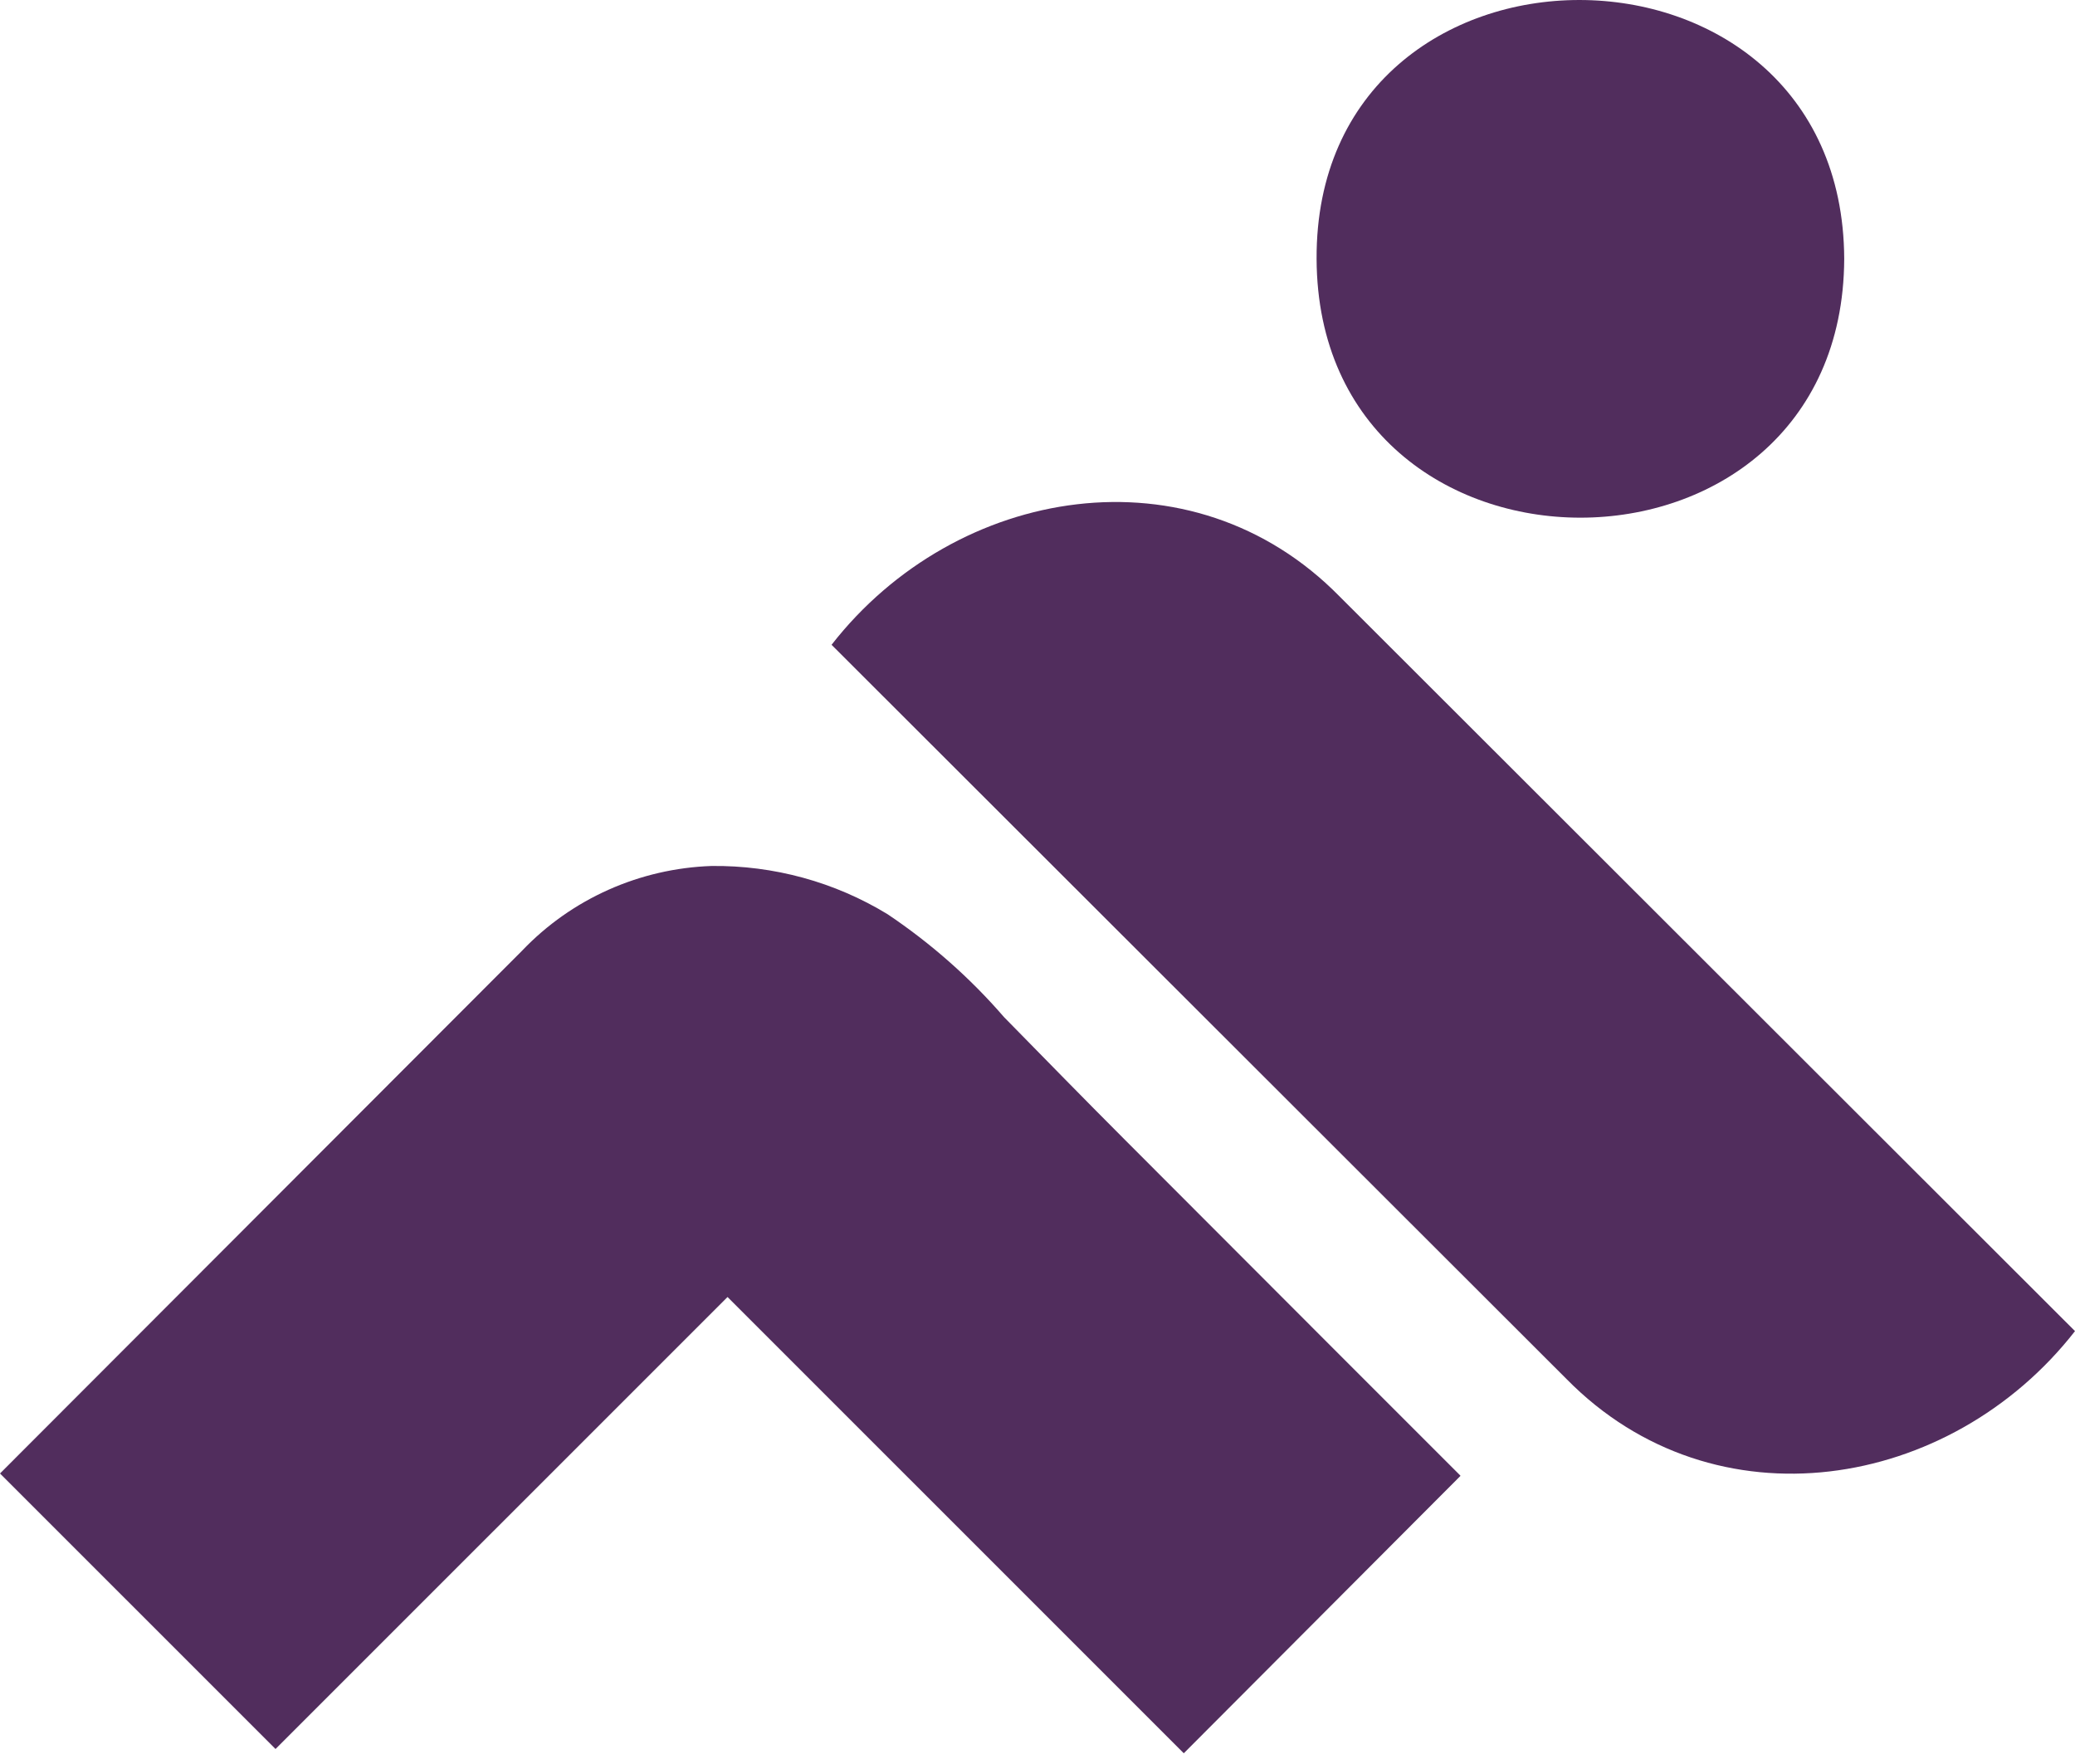 <svg width="100" height="85" viewBox="0 0 100 85" fill="none" xmlns="http://www.w3.org/2000/svg">
<path d="M88.878 12.472C88.81 29.102 63.519 29.102 63.45 12.472C63.382 -4.157 88.81 -4.157 88.878 12.472Z" fill="#512D5D"/>
<path d="M75.513 66.467L40.075 31.07C46.081 23.371 57.443 21.489 64.561 28.743L100 64.141C93.993 71.839 82.631 73.704 75.496 66.45L75.513 66.467Z" fill="#512D5D"/>
<path d="M70.38 71.104L64.716 65.441L54.192 54.902C52.242 52.951 50.325 50.984 48.392 49.016C46.749 47.117 44.867 45.458 42.779 44.055C40.229 42.498 37.286 41.694 34.291 41.728C30.835 41.848 27.549 43.302 25.154 45.817L0 71.001L13.278 84.277L35.062 62.498L57.05 84.483L70.38 71.121V71.104Z" fill="#512D5D"/>
</svg>
